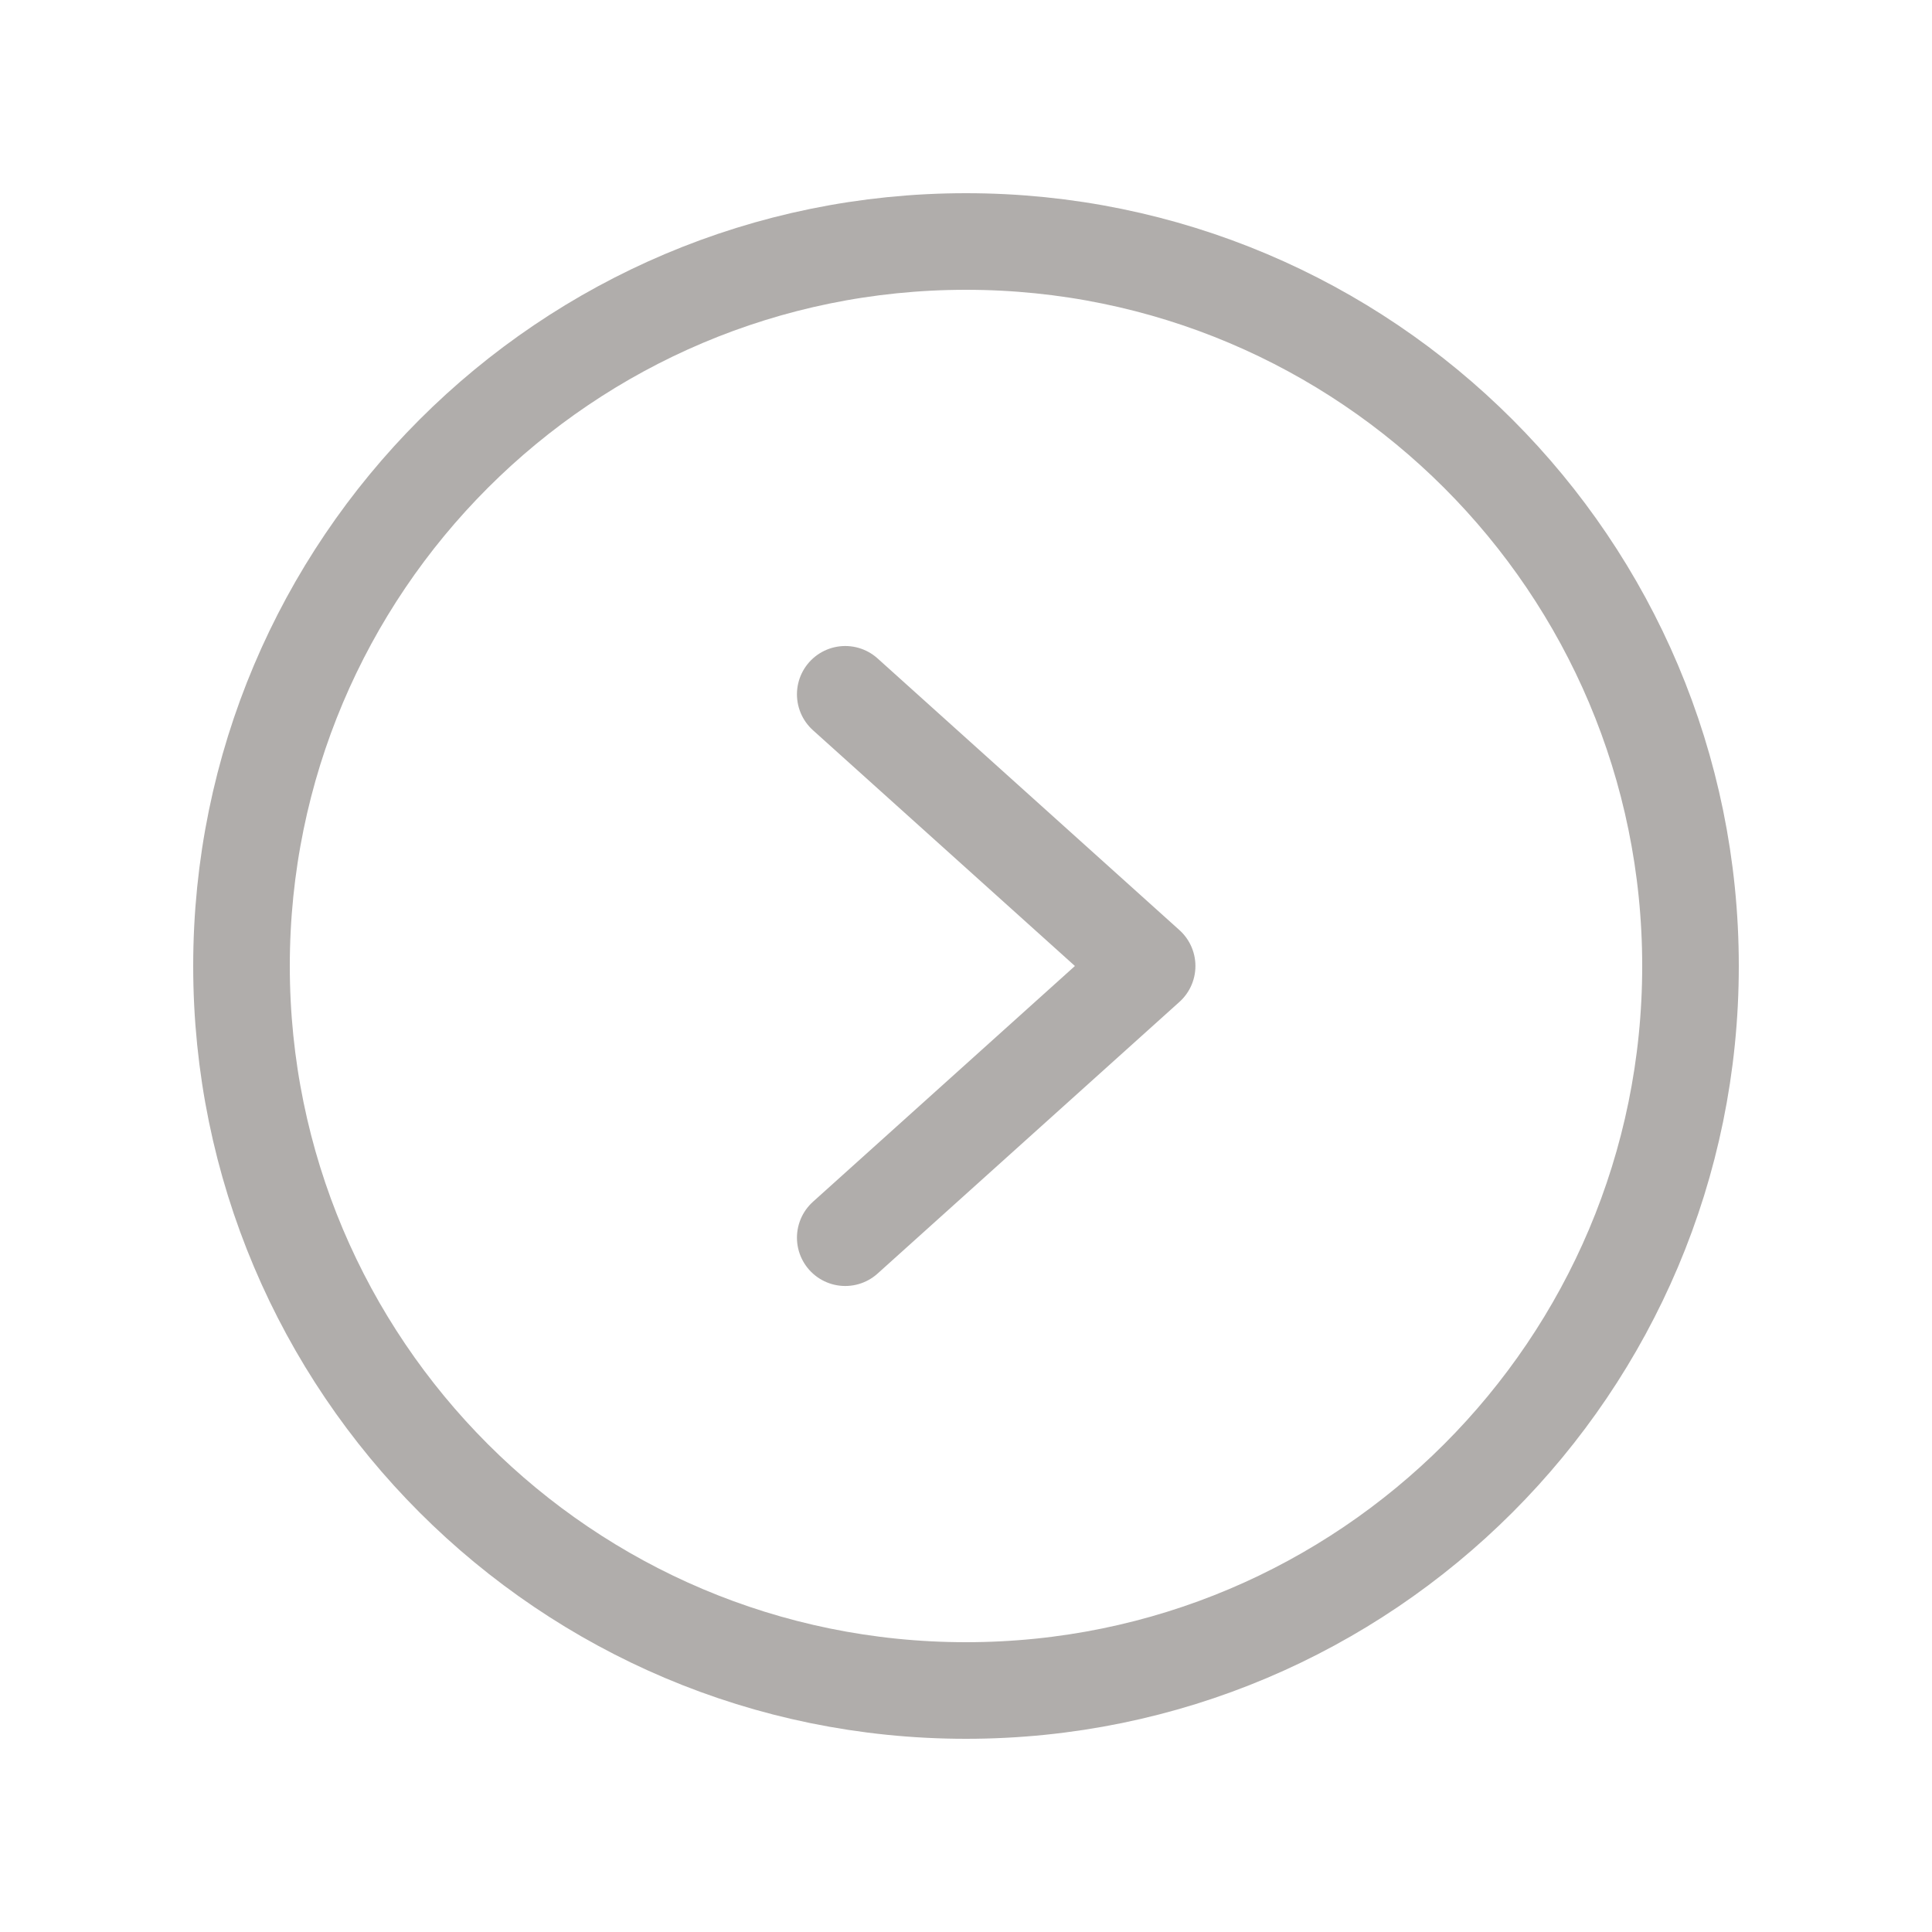 <svg width="40" height="40" viewBox="0 0 40 40" fill="none" xmlns="http://www.w3.org/2000/svg">
    <path d="M20 5C11.716 5 5 11.716 5 20c0 8.284 6.716 15 15 15 8.284 0 15-6.716 15-15 0-8.284-6.716-15-15-15z" stroke="#B0ADAB" stroke-width="2" stroke-miterlimit="10"/>
    <path d="M17.5 25.625 23.75 20l-6.25-5.625" stroke="#B0ADAB" stroke-width="2" stroke-linecap="round" stroke-linejoin="round"/>
</svg>
